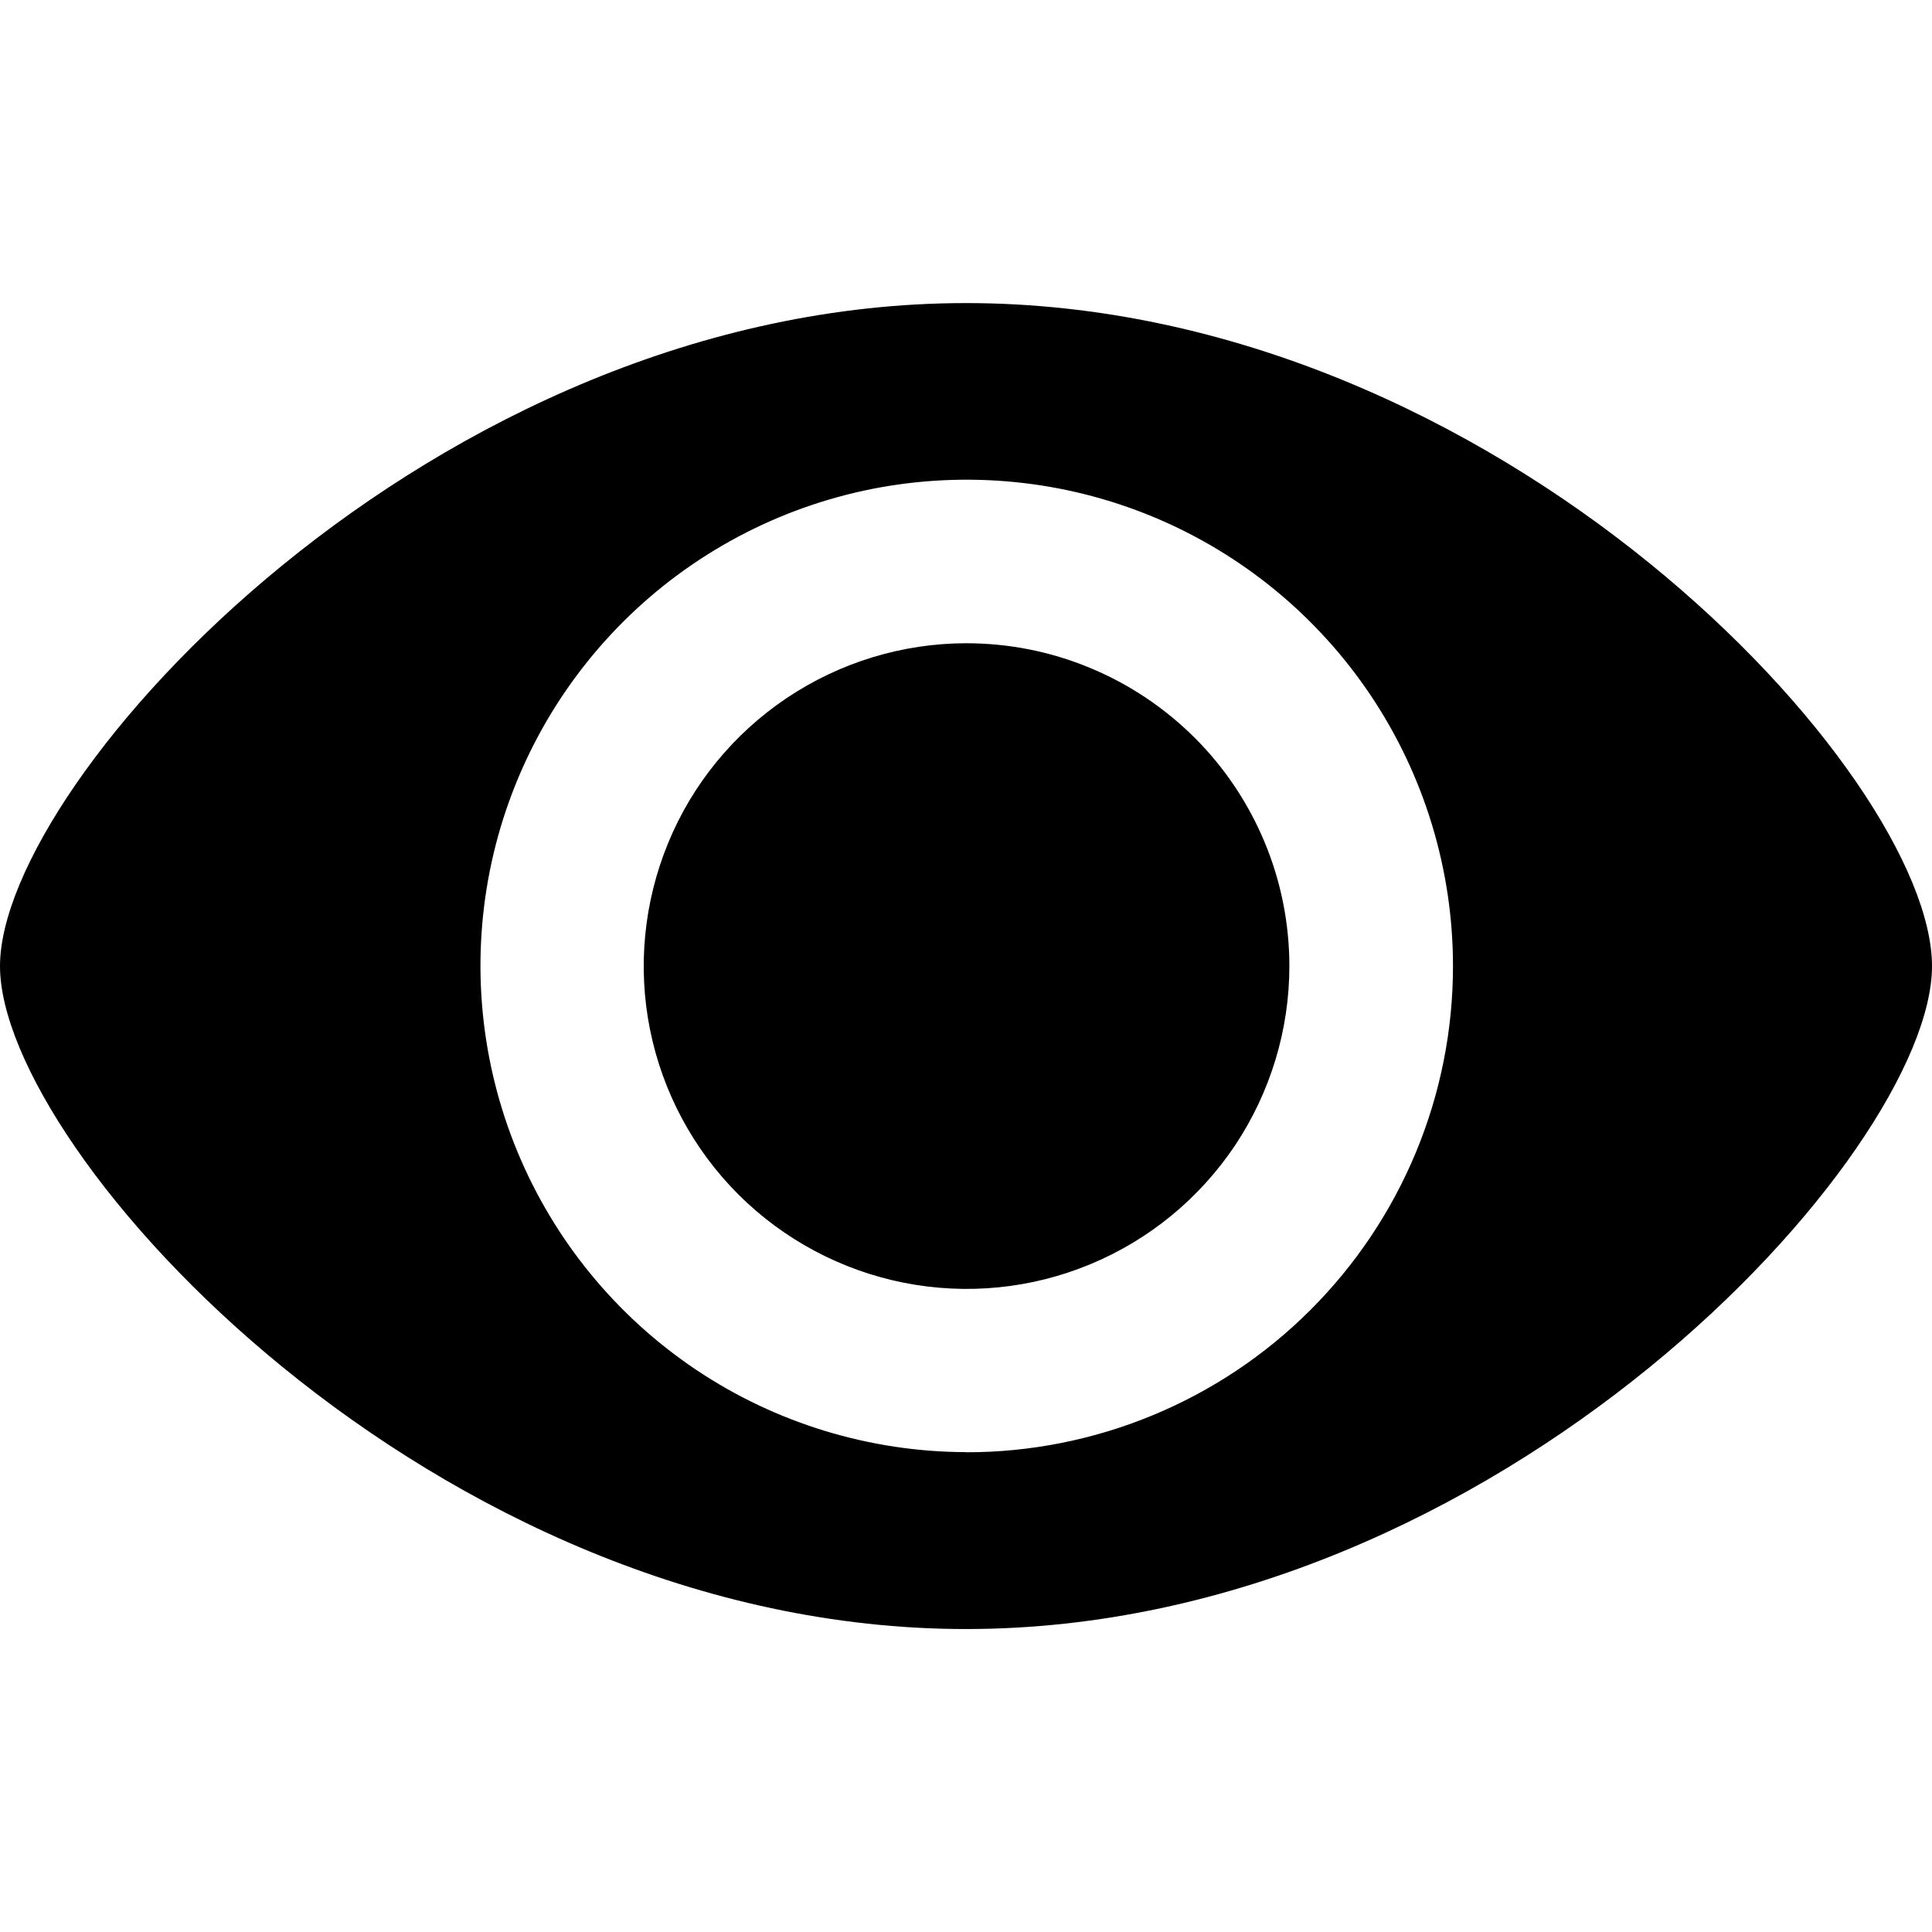 <svg id="icon-visible" viewBox="0 0 16 16" xmlns="http://www.w3.org/2000/svg">
  <path d="M8 2.51c4.418 0 8 3.906 8 5.491 0 1.548-3.581 5.49-8 5.49-4.419 0-8-3.95-8-5.49S3.581 2.51 8 2.51zm0 9.517C8.529 12.028 9.053 11.924 9.543 11.722c.489-.202.934-.498 1.308-.872.375-.374.672-.818.875-1.307.203-.489.307-1.013.307-1.542C12.033 7.205 11.797 6.426 11.355 5.764c-.442-.662-1.071-1.179-1.806-1.484-.735-.305-1.545-.385-2.326-.231-.781.155-1.499.538-2.062 1.1-.564.563-.948 1.28-1.104 2.06-.156.781-.077 1.59.227 2.326.304.736.819 1.365 1.481 1.809.661.443 1.44.68 2.236.682zm0-6.7C8.351 5.327 8.699 5.395 9.024 5.53c.325.134.62.331.869.579.249.248.446.543.581.868.135.325.204.672.204 1.024 0 .528-.157 1.045-.45 1.485-.294.439-.711.782-1.199.984-.488.203-1.025.256-1.544.153-.518-.103-.995-.357-1.369-.73-.374-.373-.629-.849-.733-1.367-.104-.518-.051-1.055.15-1.544s.543-.906.982-1.201C6.955 5.486 7.472 5.328 8 5.327z" fill-rule="nonzero"/>
</svg>